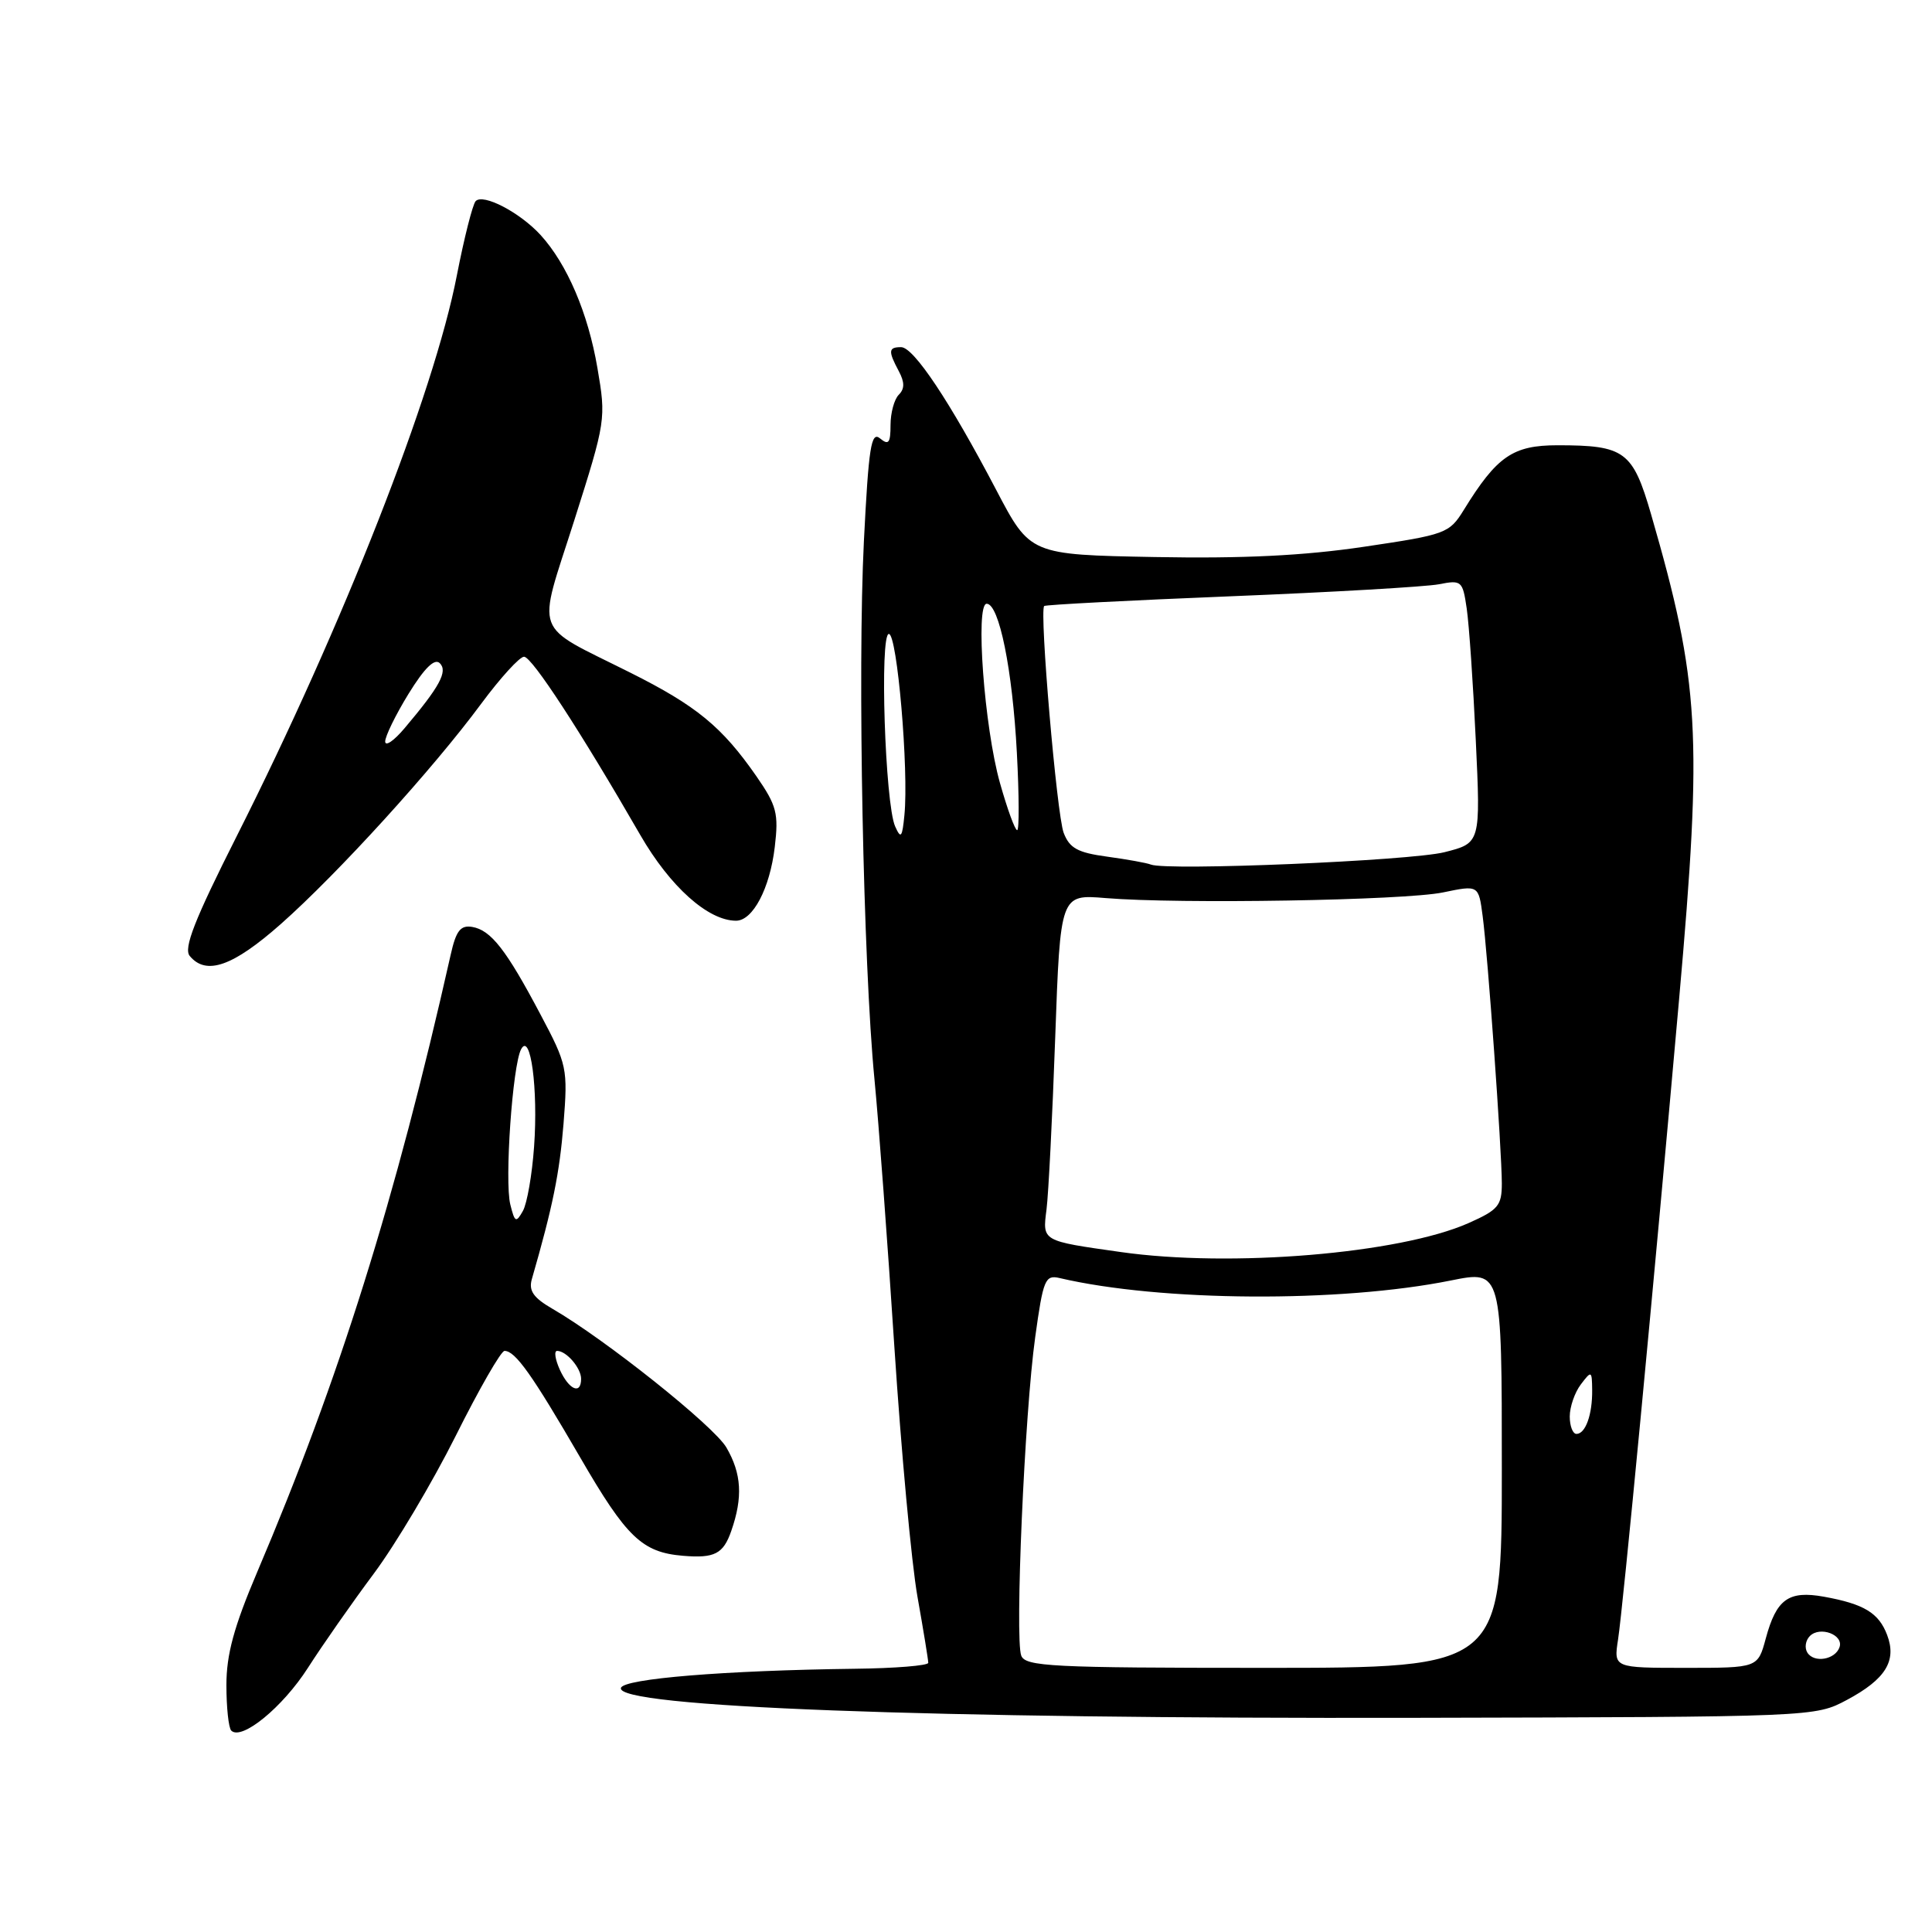 <?xml version="1.0" encoding="UTF-8" standalone="no"?>
<!DOCTYPE svg PUBLIC "-//W3C//DTD SVG 1.1//EN" "http://www.w3.org/Graphics/SVG/1.1/DTD/svg11.dtd" >
<svg xmlns="http://www.w3.org/2000/svg" xmlns:xlink="http://www.w3.org/1999/xlink" version="1.1" viewBox="0 0 256 256">
 <g >
 <path fill="currentColor"
d=" M 40.80 221.00 C 42.74 217.97 46.67 212.35 49.54 208.50 C 52.41 204.65 57.29 196.44 60.39 190.25 C 63.48 184.06 66.39 179.00 66.85 179.00 C 68.28 179.00 70.50 182.13 76.89 193.14 C 83.02 203.72 85.09 205.70 90.50 206.15 C 94.68 206.50 95.84 205.91 96.90 202.85 C 98.45 198.40 98.27 195.27 96.25 191.80 C 94.58 188.94 80.20 177.47 73.20 173.42 C 70.69 171.97 70.03 171.03 70.47 169.50 C 73.25 159.87 74.14 155.46 74.67 148.91 C 75.25 141.56 75.15 141.08 71.61 134.41 C 67.08 125.84 65.05 123.24 62.56 122.82 C 61.02 122.57 60.43 123.32 59.72 126.50 C 52.40 159.01 44.95 182.77 34.07 208.33 C 31.00 215.55 30.00 219.22 30.00 223.28 C 30.00 226.24 30.29 228.95 30.64 229.31 C 32.01 230.68 37.45 226.23 40.80 221.00 Z  M 244.72 225.25 C 249.85 222.51 251.36 220.07 250.05 216.63 C 248.94 213.71 246.98 212.53 241.67 211.57 C 236.99 210.73 235.38 211.89 233.97 217.12 C 232.92 221.00 232.92 221.00 223.37 221.00 C 213.82 221.00 213.82 221.00 214.40 217.25 C 215.08 212.78 219.02 171.48 222.49 132.39 C 225.61 97.20 225.22 90.44 218.78 68.16 C 216.35 59.78 215.30 59.00 206.39 59.00 C 200.46 59.00 198.35 60.45 193.96 67.57 C 192.04 70.68 191.59 70.84 180.73 72.45 C 172.80 73.63 164.66 74.03 153.00 73.81 C 136.50 73.50 136.50 73.50 132.00 64.91 C 125.85 53.18 121.07 46.00 119.40 46.00 C 117.71 46.00 117.67 46.51 119.09 49.17 C 119.88 50.65 119.88 51.52 119.09 52.31 C 118.49 52.91 118.00 54.72 118.00 56.32 C 118.00 58.71 117.74 59.03 116.61 58.09 C 115.43 57.11 115.10 59.24 114.47 71.72 C 113.62 88.78 114.38 127.67 115.87 143.00 C 116.43 148.78 117.62 164.75 118.51 178.50 C 119.41 192.25 120.78 207.14 121.57 211.58 C 122.36 216.02 123.00 219.96 123.00 220.33 C 123.00 220.70 118.61 221.06 113.25 221.12 C 96.01 221.34 82.68 222.43 82.28 223.65 C 81.44 226.19 122.95 227.76 187.50 227.62 C 240.46 227.50 240.50 227.50 244.72 225.25 Z  M 37.21 122.44 C 44.75 115.77 57.39 101.88 63.76 93.25 C 66.31 89.81 68.86 87.01 69.44 87.02 C 70.49 87.04 76.89 96.85 84.84 110.64 C 88.79 117.49 93.83 122.00 97.53 122.00 C 99.76 122.00 102.01 117.72 102.66 112.24 C 103.19 107.78 102.92 106.75 100.23 102.86 C 95.67 96.30 92.29 93.52 83.50 89.12 C 70.42 82.56 71.14 84.51 76.08 69.00 C 80.28 55.77 80.32 55.51 79.16 48.75 C 77.92 41.48 75.15 35.01 71.64 31.15 C 68.89 28.14 63.99 25.59 63.02 26.66 C 62.62 27.12 61.50 31.54 60.54 36.47 C 57.52 52.11 45.43 82.91 31.37 110.79 C 25.77 121.89 24.30 125.65 25.14 126.67 C 27.32 129.30 30.86 128.05 37.21 122.44 Z  M 74.18 181.50 C 73.56 180.12 73.39 179.00 73.82 179.00 C 75.05 179.00 77.00 181.27 77.00 182.70 C 77.00 184.85 75.40 184.17 74.18 181.50 Z  M 67.62 159.61 C 66.84 156.52 67.91 141.17 69.05 139.03 C 70.30 136.67 71.32 144.28 70.77 151.92 C 70.51 155.62 69.84 159.47 69.29 160.45 C 68.38 162.07 68.21 161.98 67.62 159.61 Z  M 135.32 219.38 C 134.46 217.14 135.76 187.28 137.17 177.18 C 138.23 169.51 138.49 168.90 140.41 169.35 C 153.77 172.48 177.58 172.63 192.25 169.67 C 199.00 168.31 199.00 168.31 199.00 194.66 C 199.00 221.00 199.00 221.00 167.47 221.00 C 139.36 221.00 135.87 220.82 135.32 219.38 Z  M 239.48 218.97 C 239.09 218.34 239.24 217.36 239.82 216.78 C 241.16 215.44 244.30 216.61 243.75 218.25 C 243.19 219.92 240.36 220.40 239.48 218.97 Z  M 208.00 187.69 C 208.00 186.42 208.66 184.51 209.47 183.44 C 210.88 181.58 210.94 181.61 210.97 184.17 C 211.01 187.43 210.09 190.00 208.89 190.00 C 208.40 190.00 208.00 188.96 208.00 187.69 Z  M 148.50 165.90 C 137.98 164.41 138.13 164.49 138.67 160.25 C 138.93 158.19 139.45 147.95 139.82 137.50 C 140.50 118.50 140.50 118.50 146.50 119.00 C 156.23 119.81 186.11 119.31 191.21 118.25 C 195.92 117.27 195.92 117.27 196.46 121.39 C 197.14 126.51 198.99 152.33 199.00 156.81 C 199.00 159.76 198.52 160.32 194.58 162.07 C 185.43 166.12 163.07 167.98 148.50 165.90 Z  M 152.50 114.56 C 151.95 114.34 149.34 113.87 146.70 113.51 C 142.79 112.98 141.72 112.39 140.94 110.35 C 140.03 107.94 137.71 80.96 138.36 80.30 C 138.54 80.13 149.66 79.55 163.09 79.01 C 176.52 78.47 188.92 77.75 190.65 77.42 C 193.67 76.83 193.81 76.95 194.35 80.65 C 194.66 82.77 195.20 90.62 195.55 98.11 C 196.19 111.71 196.19 111.71 191.40 112.92 C 186.88 114.06 154.65 115.41 152.50 114.56 Z  M 118.61 109.50 C 117.27 106.48 116.54 84.00 117.78 84.00 C 118.88 84.00 120.43 102.03 119.84 108.00 C 119.55 110.99 119.37 111.21 118.61 109.50 Z  M 132.50 103.75 C 130.42 96.38 129.21 80.00 130.74 80.00 C 132.39 80.00 134.16 88.73 134.74 99.75 C 135.04 105.39 135.06 110.00 134.78 110.00 C 134.49 110.00 133.47 107.19 132.50 103.75 Z  M 51.04 98.27 C 51.02 97.59 52.41 94.74 54.13 91.94 C 56.26 88.49 57.59 87.19 58.28 87.88 C 59.36 88.96 58.28 90.97 53.60 96.50 C 52.21 98.15 51.06 98.94 51.04 98.27 Z "/>
</g>
</svg>